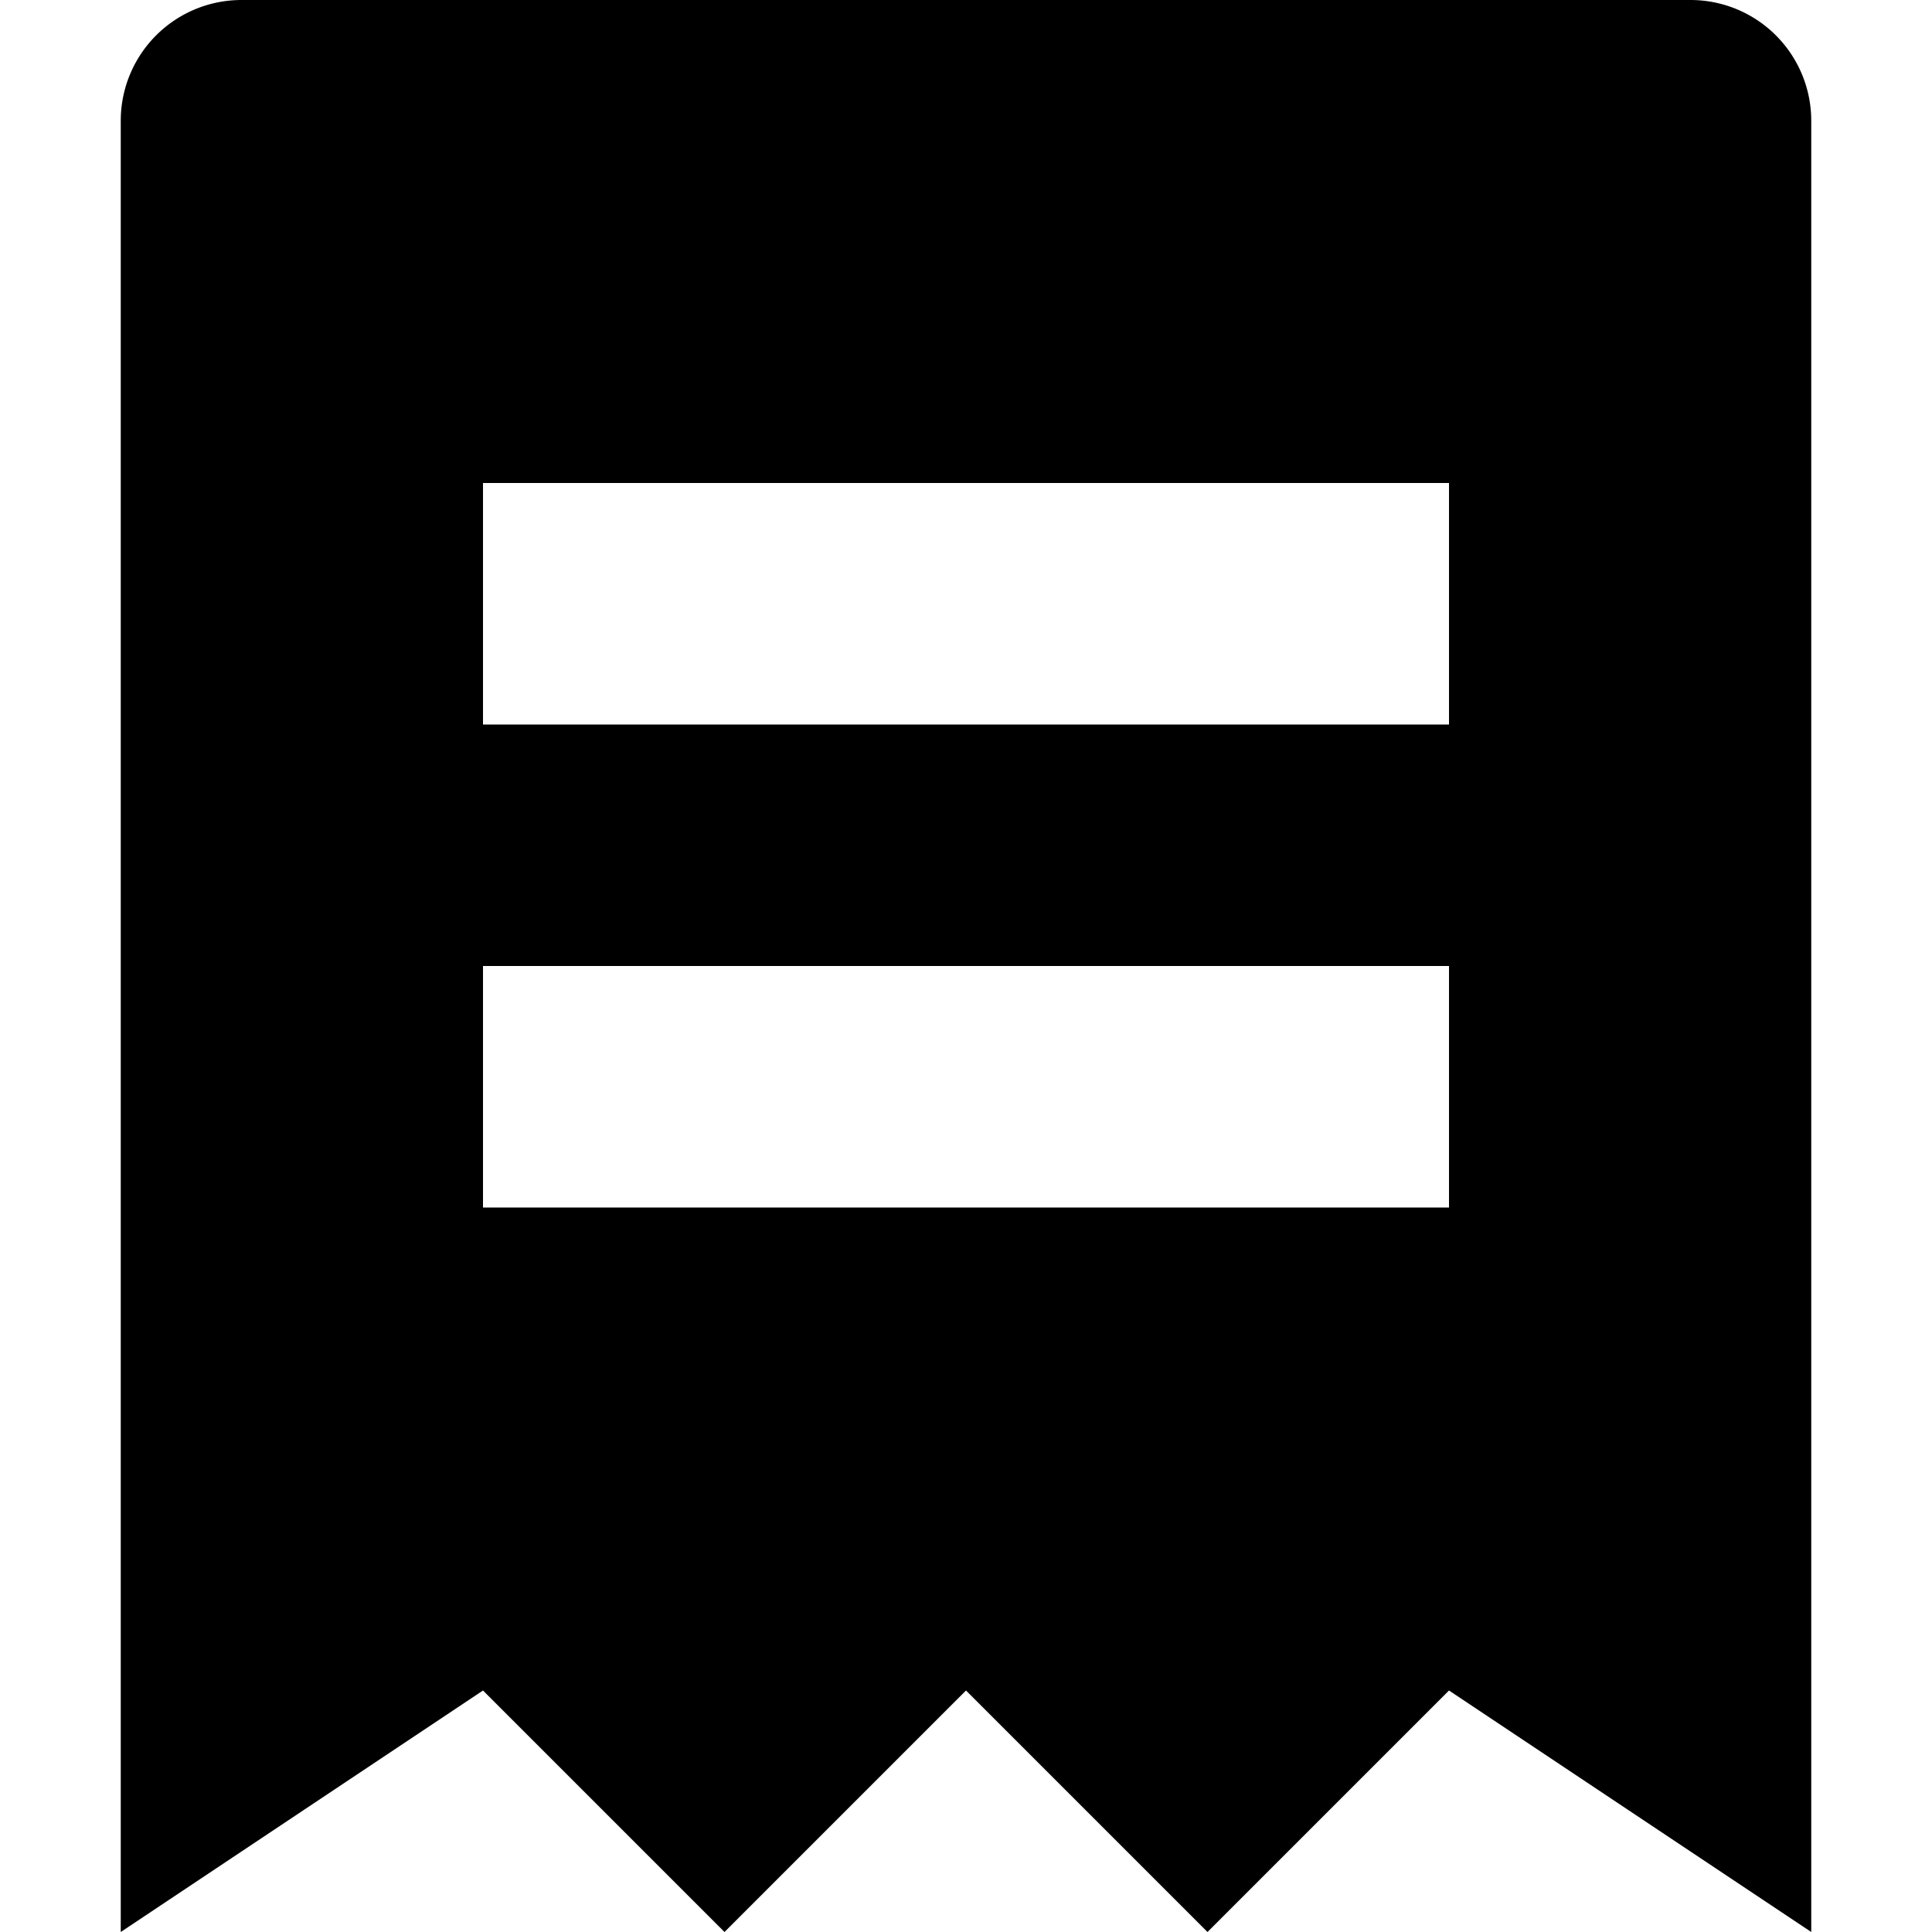 <svg xmlns="http://www.w3.org/2000/svg" width="16" height="16" viewBox="0 0 16 16">
  <title>shopping-16px_receipt-list</title>
  <path d="M15,1a1,1,0,0,0-1-1H2A1,1,0,0,0,1,1V16l3-2,2,2,2-2,2,2,2-2,3,2Zm-3,9H4V8h8Zm0-4H4V4h8Z"/>
</svg>
